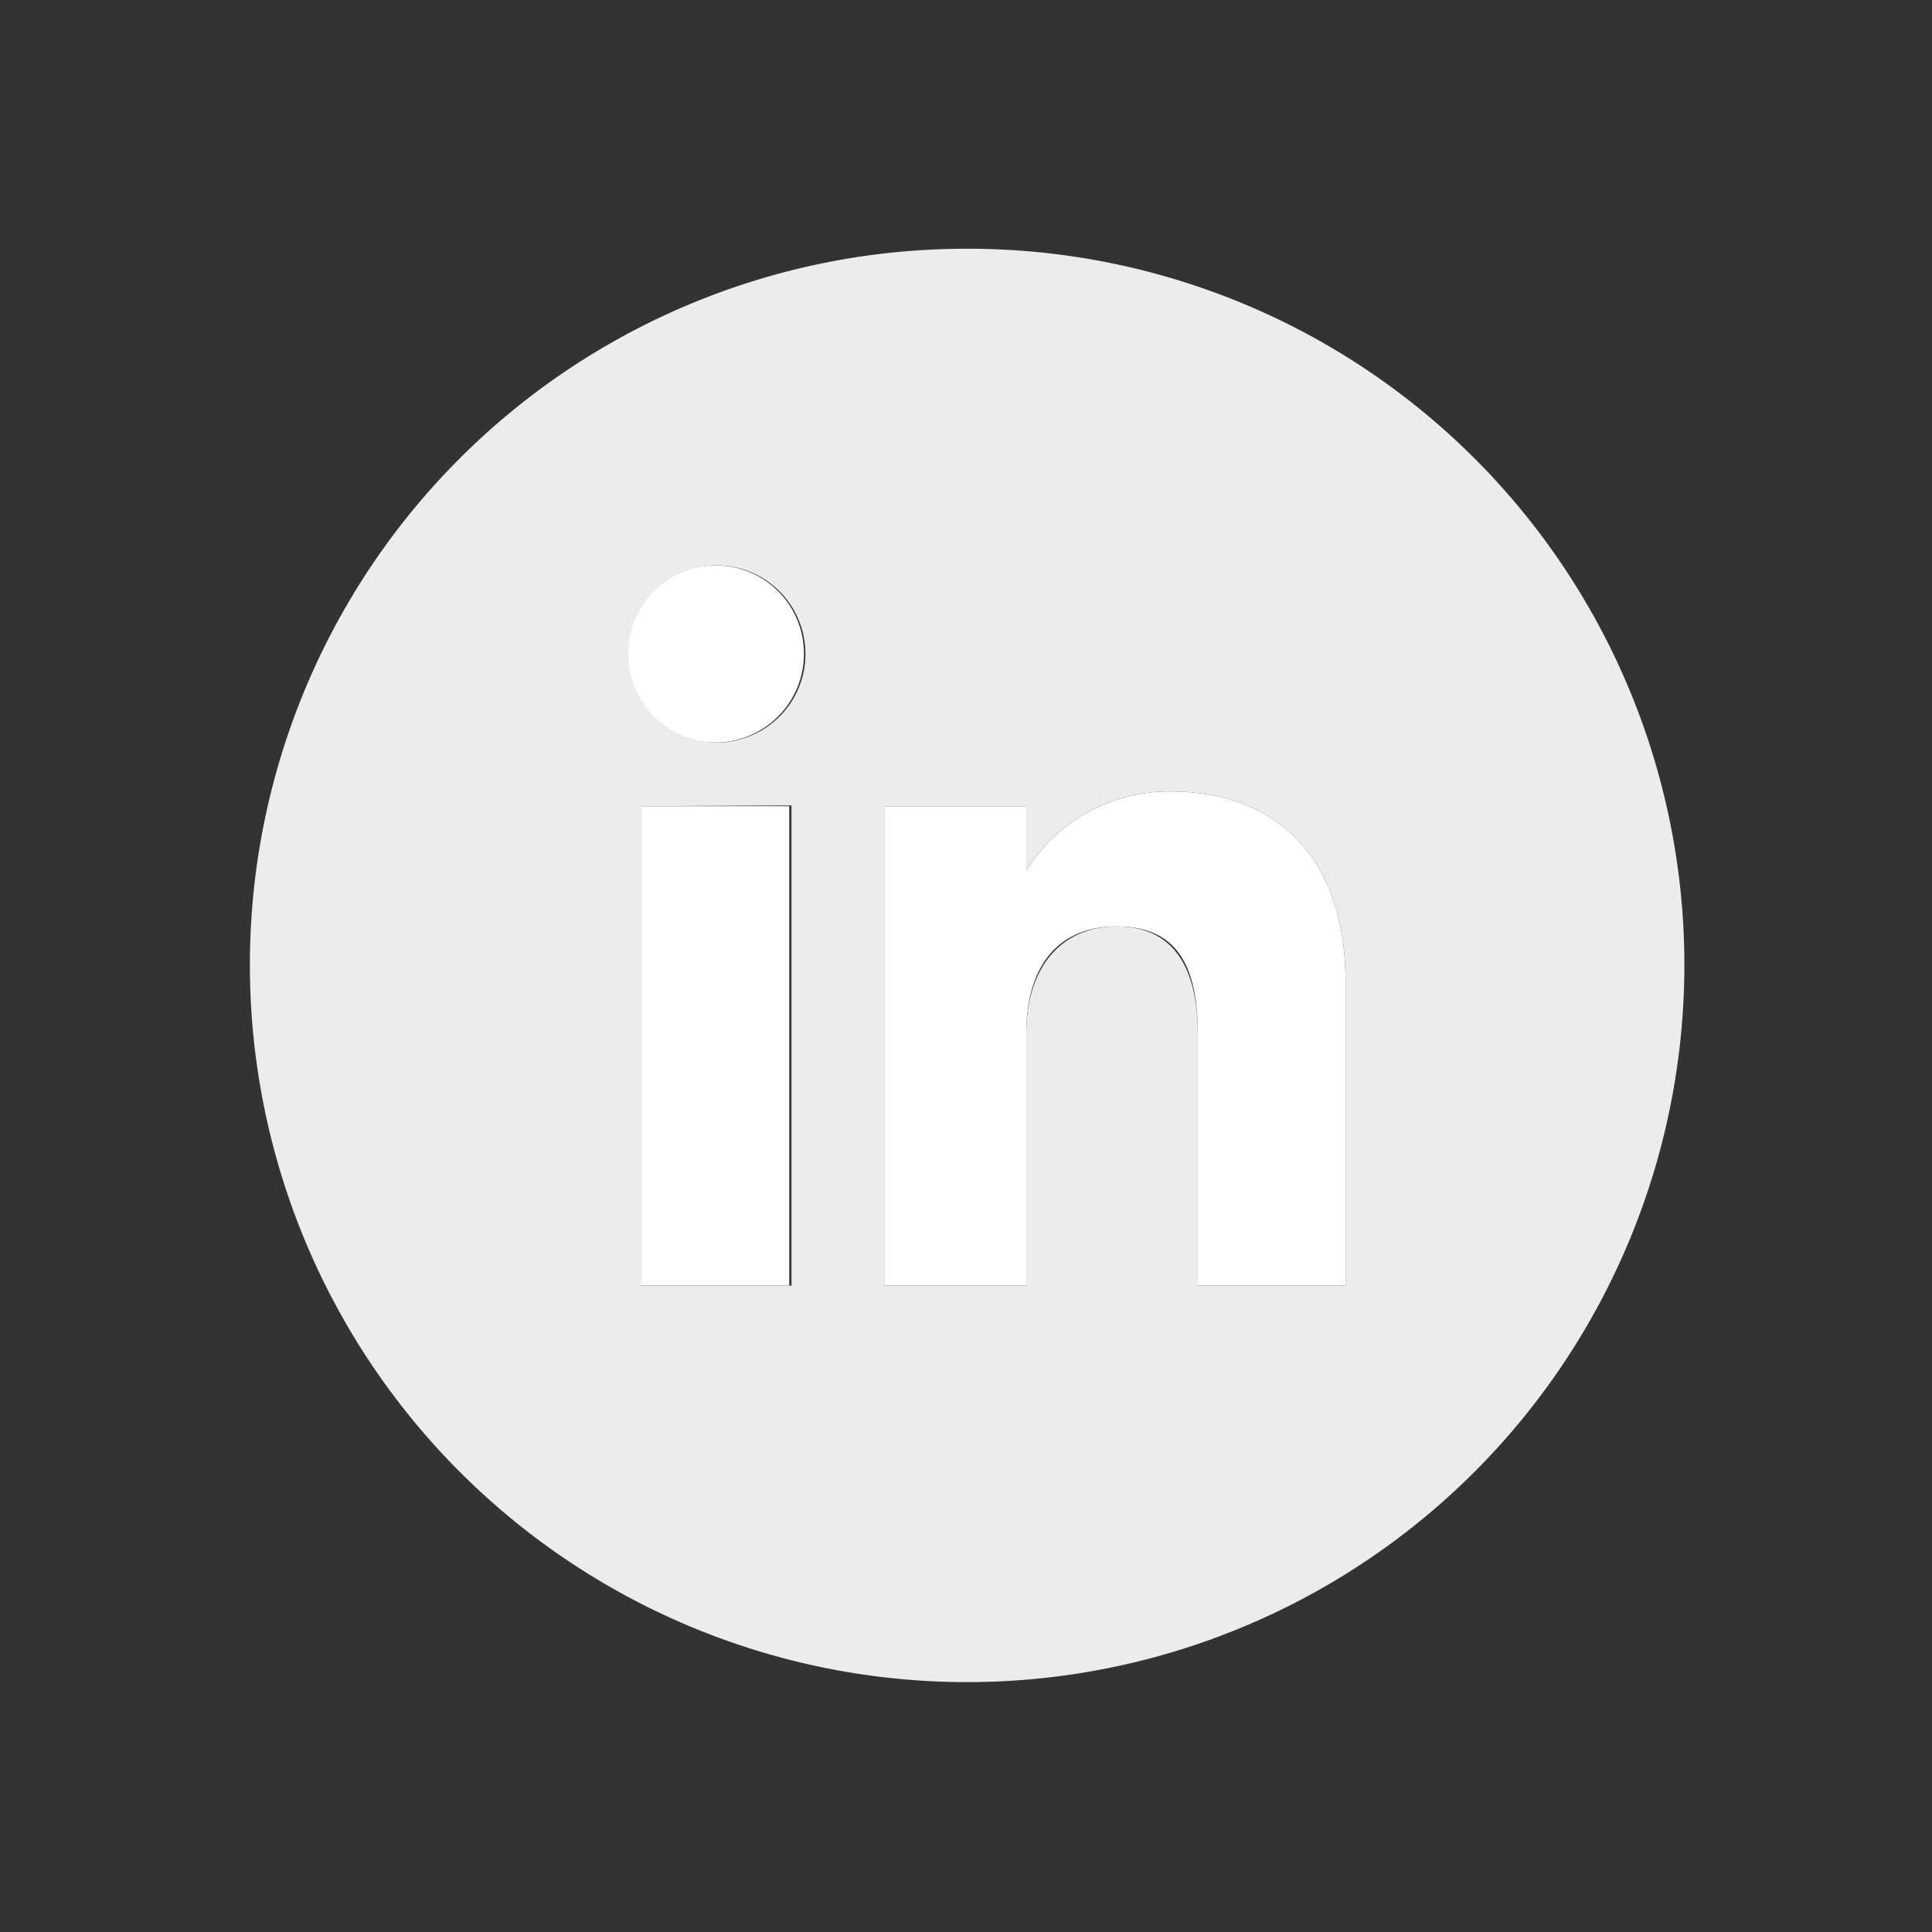 <svg xmlns="http://www.w3.org/2000/svg" viewBox="0 0 51.26 51.26"><rect x="0" y="0" width="51.26" height="51.26" fill="#333333" stroke="none"/><defs><style>.cls-1{fill:#fff;}.cls-2{fill:#ececed;}</style></defs><g id="Layer_2" data-name="Layer 2"><path class="cls-1" d="M31.07,21a4.45,4.45,0,0,0-3.84,2.1V21.39H23.46V34.11h3.77V27.43c0-1.79.83-2.85,2.4-2.85s2.15,1,2.15,2.85v6.68H35.7V26.05C35.7,22.65,33.77,21,31.07,21Z"/><path class="cls-1" d="M19,15a2.35,2.35,0,1,0,2.33,2.35A2.34,2.34,0,0,0,19,15Z"/><rect class="cls-1" x="17" y="21.39" width="3.94" height="12.72"/><path class="cls-2" d="M25.63,6.6a19,19,0,0,0-19,19h0a19,19,0,0,0,38.06,0h0A19,19,0,0,0,25.63,6.6ZM35.7,34.11H31.78V27.43c0-1.83-.7-2.85-2.15-2.85s-2.4,1.06-2.4,2.85v6.68H23.46V21.39h3.77V23.1A4.45,4.45,0,0,1,31.07,21c2.7,0,4.63,1.65,4.63,5.05ZM19,15a2.35,2.35,0,1,1-2.33,2.35A2.34,2.34,0,0,1,19,15Zm2,6.37V34.11H17V21.39Z"/></g></svg>